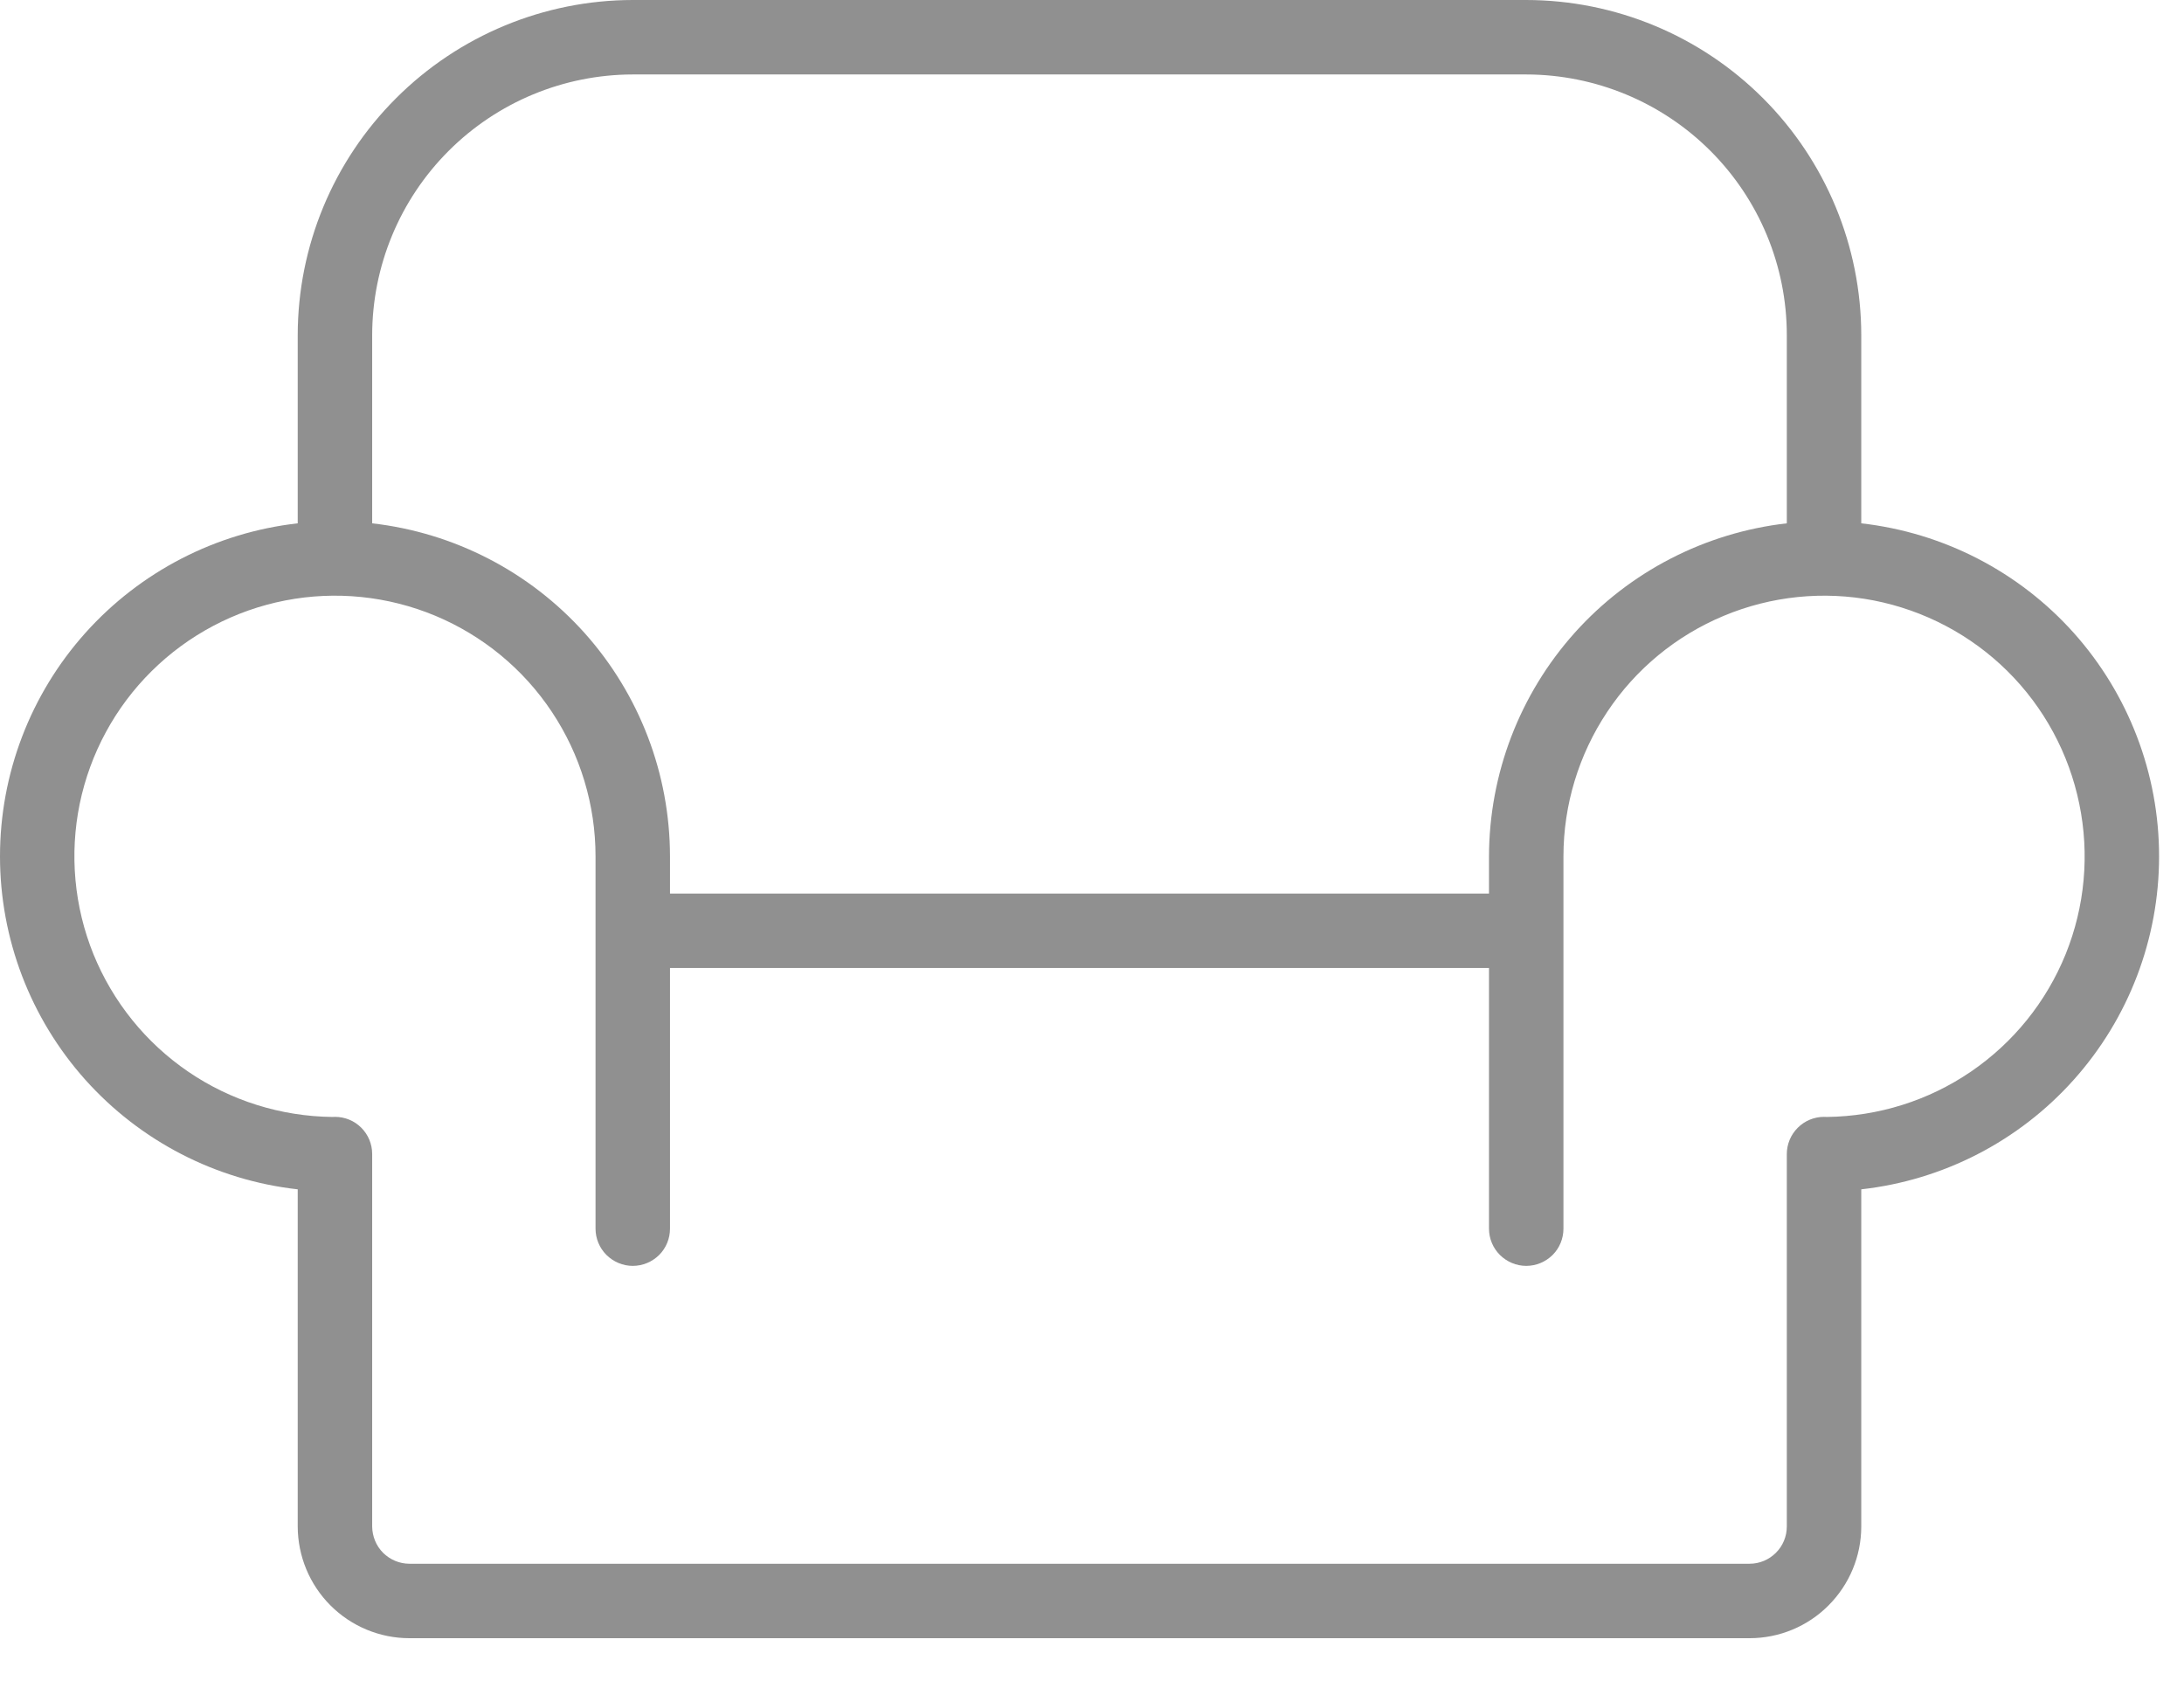 <svg width="22" height="17" viewBox="0 0 22 17" fill="none" xmlns="http://www.w3.org/2000/svg">
<path d="M18.749 5.271V3.375C18.748 2.48 18.392 1.622 17.76 0.99C17.127 0.357 16.269 0.001 15.374 0H6.374C5.48 0.001 4.622 0.357 3.989 0.99C3.356 1.622 3 2.48 2.999 3.375V5.271C2.175 5.364 1.413 5.757 0.859 6.376C0.306 6.994 0 7.795 0 8.625C0 9.455 0.306 10.256 0.859 10.875C1.413 11.494 2.175 11.887 2.999 11.979V15.375C3 15.673 3.118 15.959 3.329 16.17C3.54 16.381 3.826 16.5 4.124 16.5H17.624C17.923 16.5 18.209 16.381 18.419 16.17C18.63 15.959 18.749 15.673 18.749 15.375V11.979C19.574 11.887 20.337 11.494 20.89 10.875C21.443 10.257 21.749 9.456 21.749 8.625C21.749 7.795 21.443 6.994 20.89 6.375C20.337 5.757 19.574 5.364 18.749 5.271ZM6.374 0.75H15.374C16.07 0.751 16.738 1.028 17.23 1.52C17.722 2.012 17.999 2.679 17.999 3.375V5.271C17.175 5.365 16.413 5.758 15.86 6.376C15.307 6.995 15.001 7.795 14.999 8.625V9H6.749V8.625C6.748 7.795 6.442 6.995 5.889 6.376C5.335 5.758 4.574 5.365 3.749 5.271V3.375C3.75 2.679 4.027 2.012 4.519 1.52C5.011 1.028 5.678 0.751 6.374 0.75ZM18.402 11.25C18.393 11.249 18.384 11.249 18.374 11.249C18.275 11.249 18.18 11.288 18.109 11.359C18.039 11.429 17.999 11.524 17.999 11.624V15.375C17.999 15.474 17.96 15.57 17.889 15.64C17.819 15.71 17.724 15.75 17.624 15.75H4.124C4.025 15.75 3.93 15.71 3.859 15.64C3.789 15.57 3.75 15.474 3.749 15.375V11.623C3.749 11.524 3.71 11.429 3.639 11.358C3.569 11.288 3.474 11.249 3.374 11.249C3.365 11.249 3.356 11.249 3.347 11.25C2.829 11.244 2.324 11.086 1.896 10.794C1.468 10.502 1.136 10.09 0.941 9.61C0.747 9.13 0.699 8.603 0.803 8.096C0.908 7.588 1.16 7.123 1.528 6.759C1.896 6.395 2.364 6.147 2.873 6.048C3.381 5.949 3.907 6.003 4.385 6.202C4.863 6.402 5.272 6.738 5.559 7.17C5.846 7.601 5.999 8.107 5.999 8.625V12.375C5.999 12.475 6.039 12.57 6.109 12.64C6.18 12.71 6.275 12.75 6.374 12.75C6.474 12.75 6.569 12.71 6.64 12.64C6.71 12.57 6.749 12.475 6.749 12.375V9.75H14.999V12.375C14.999 12.475 15.039 12.57 15.109 12.64C15.18 12.71 15.275 12.75 15.374 12.75C15.474 12.75 15.569 12.71 15.64 12.64C15.71 12.57 15.749 12.475 15.749 12.375V8.625C15.749 8.107 15.903 7.601 16.19 7.17C16.477 6.738 16.886 6.402 17.363 6.203C17.841 6.003 18.368 5.949 18.876 6.048C19.385 6.148 19.853 6.395 20.221 6.759C20.589 7.123 20.841 7.589 20.945 8.096C21.05 8.603 21.002 9.13 20.808 9.61C20.613 10.091 20.281 10.502 19.853 10.794C19.425 11.086 18.92 11.244 18.402 11.25Z" fill="#909090"/>
</svg>
